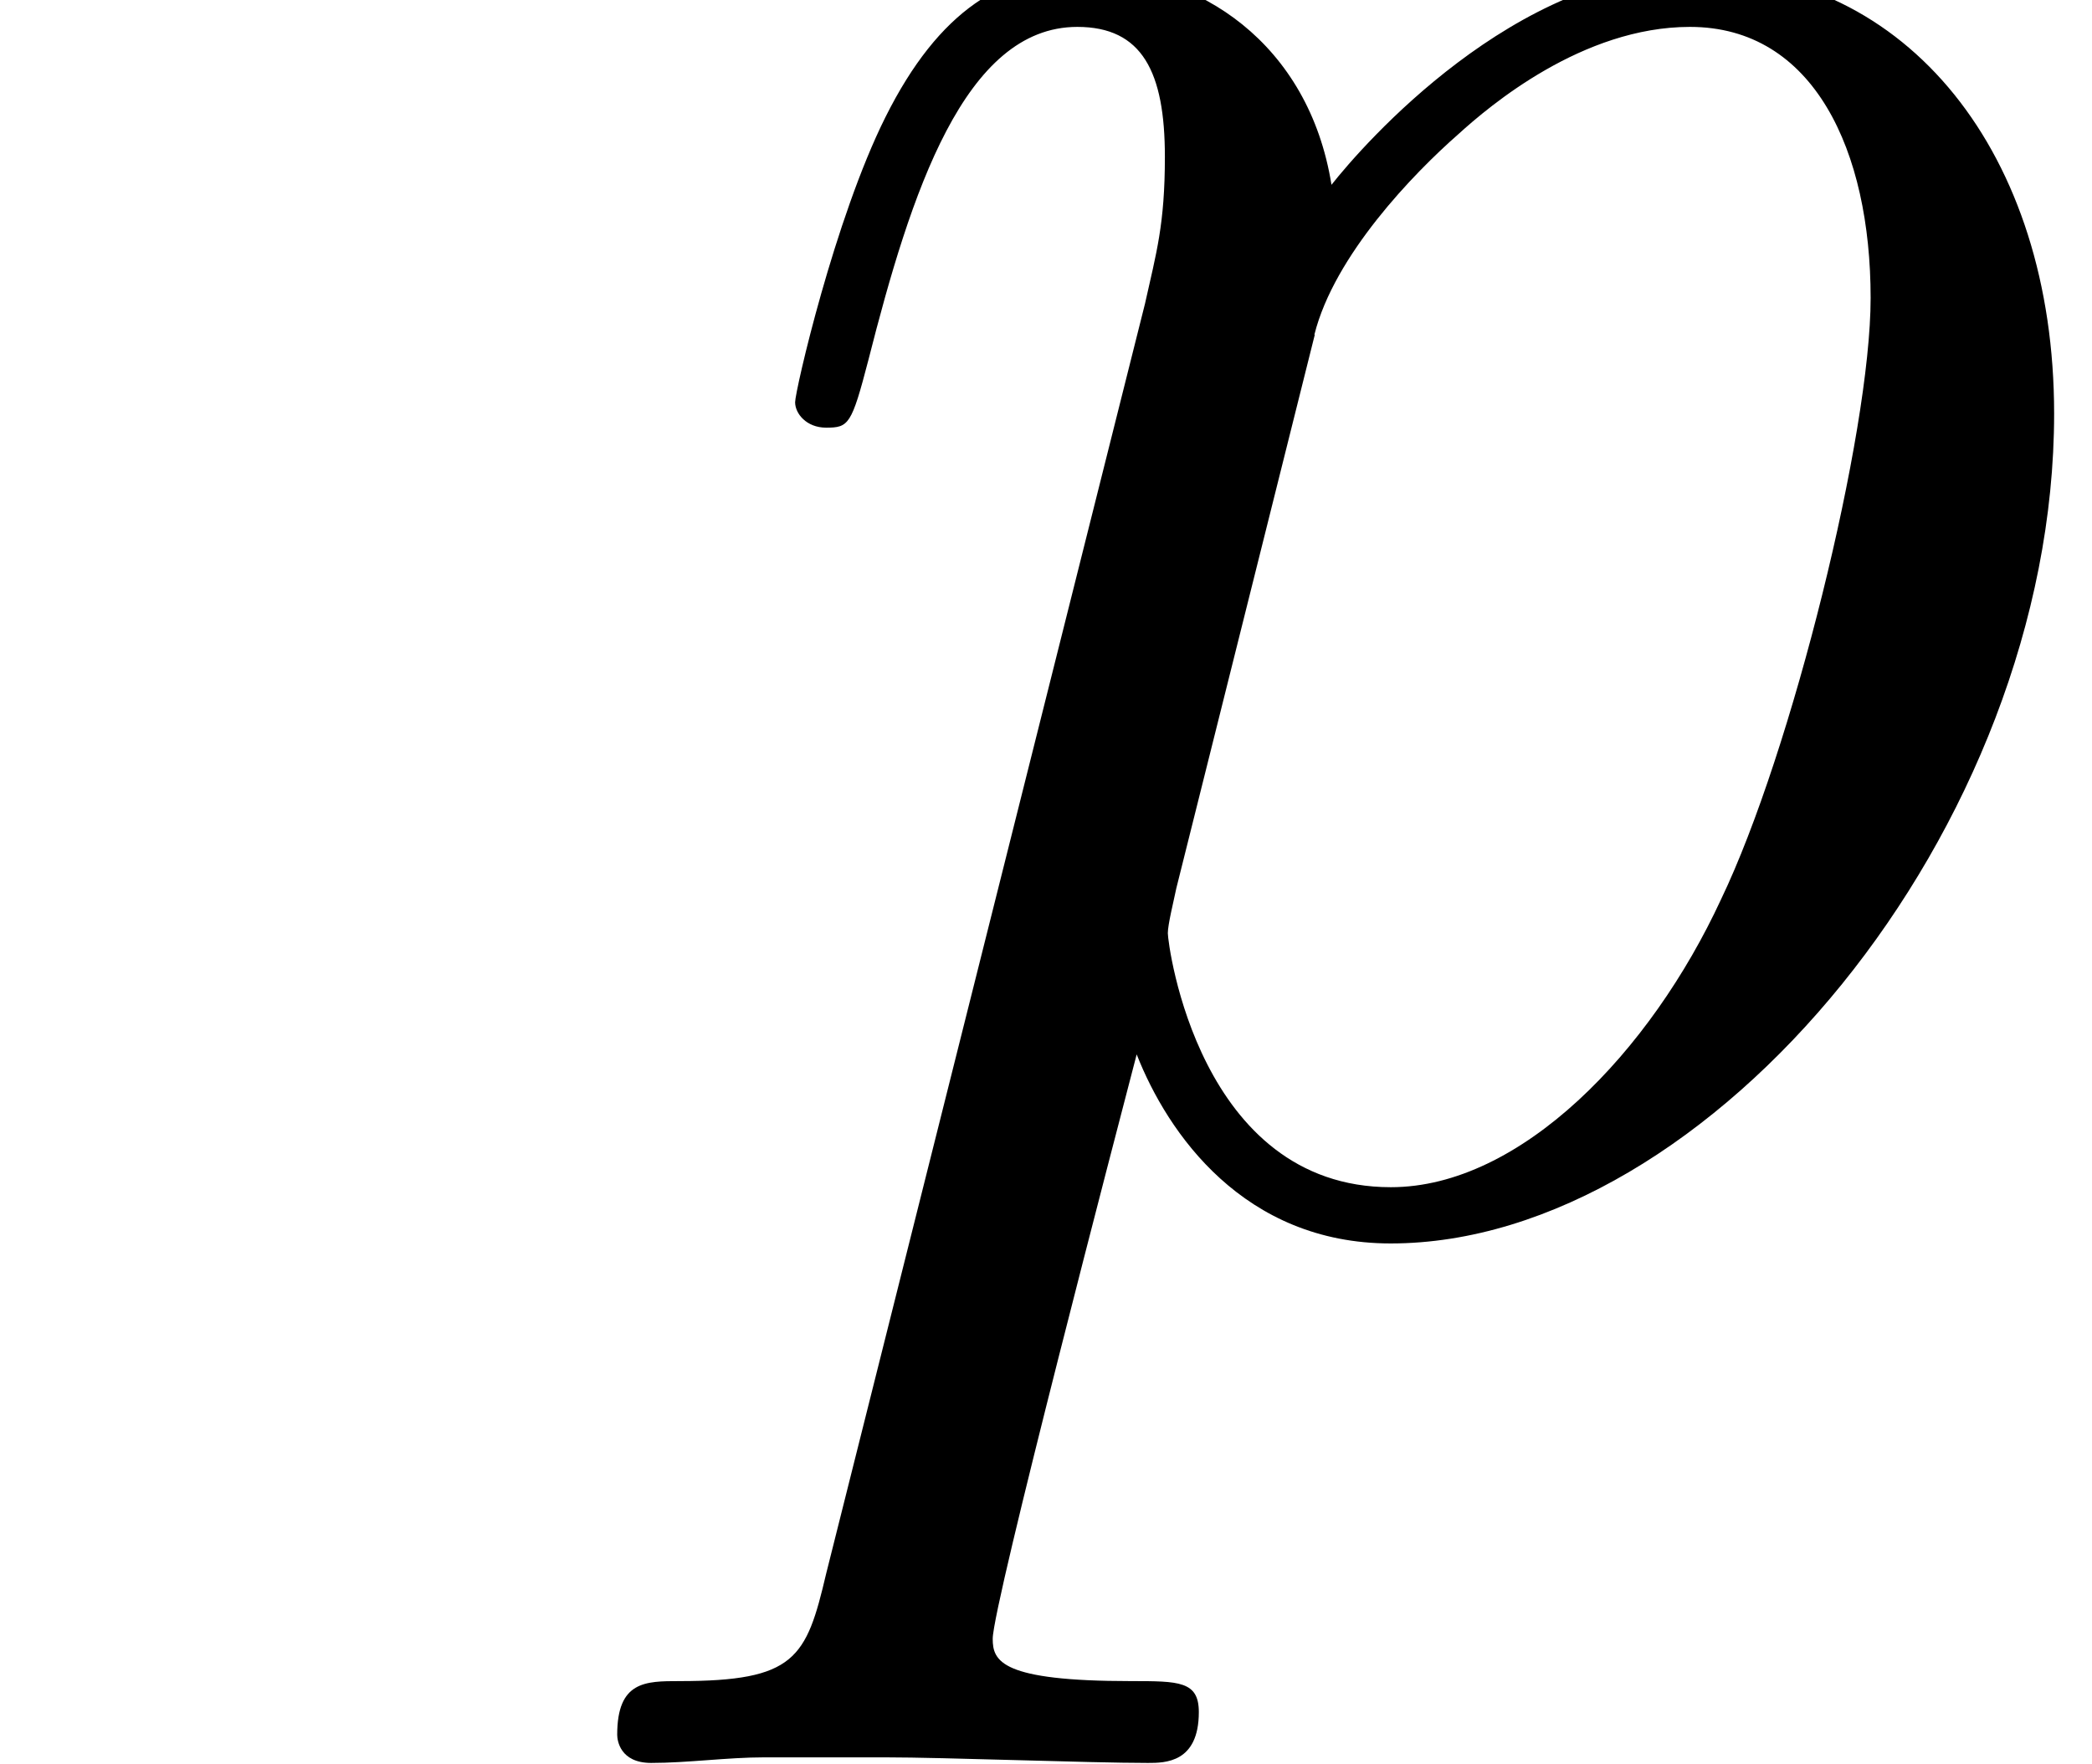 <ns0:svg xmlns:ns0="http://www.w3.org/2000/svg" xmlns:ns1="http://www.w3.org/1999/xlink" height="10.76pt" version="1.1" viewBox="23.686 67.308 12.758 10.76" width="12.758pt" watch_lated_md:baseline="3.3474999999999877" xmlns:watch_lated_md="https://github.com/Quansight/pearu-sandbox/latex_in_markdown/">
<ns0:defs>
<ns0:path d="m0.74 2.186c-0.121 0.516 -0.189 0.654 -0.895 0.654c-0.207 0 -0.379 0 -0.379 0.327c0 0.034 0.017 0.172 0.207 0.172c0.224 0 0.465 -0.034 0.689 -0.034h0.74c0.362 0 1.24 0.034 1.601 0.034c0.103 0 0.31 0 0.31 -0.31c0 -0.189 -0.121 -0.189 -0.413 -0.189c-0.792 0 -0.844 -0.121 -0.844 -0.258c0 -0.207 0.775 -3.168 0.878 -3.564c0.189 0.482 0.654 1.153 1.549 1.153c1.945 0 4.046 -2.531 4.046 -5.061c0 -1.584 -0.895 -2.703 -2.186 -2.703c-1.102 0 -2.031 1.067 -2.221 1.308c-0.138 -0.861 -0.809 -1.308 -1.498 -1.308c-0.499 0 -0.895 0.241 -1.222 0.895c-0.31 0.62 -0.551 1.67 -0.551 1.739s0.069 0.155 0.189 0.155c0.138 0 0.155 -0.017 0.258 -0.413c0.258 -1.016 0.585 -2.031 1.274 -2.031c0.396 0 0.534 0.275 0.534 0.792c0 0.413 -0.052 0.585 -0.121 0.895l-1.945 7.747zm2.978 -7.558c0.121 -0.482 0.603 -0.981 0.878 -1.222c0.189 -0.172 0.757 -0.654 1.412 -0.654c0.757 0 1.102 0.757 1.102 1.653c0 0.826 -0.482 2.772 -0.912 3.667c-0.43 0.93 -1.222 1.756 -2.014 1.756c-1.171 0 -1.36 -1.481 -1.36 -1.549c0 -0.052 0.034 -0.189 0.052 -0.275l0.844 -3.374z" id="g0-112" />
<ns0:path d="m2.858 -0.706c0 -0.43 -0.344 -0.706 -0.706 -0.706c-0.344 0 -0.706 0.275 -0.706 0.706s0.344 0.706 0.706 0.706c0.344 0 0.706 -0.275 0.706 -0.706z" id="g1-46" />
</ns0:defs>
<ns0:g id="page1">
<ns0:use x="27.984" ns1:href="#g0-112" y="74.72" />
</ns0:g>
</ns0:svg>